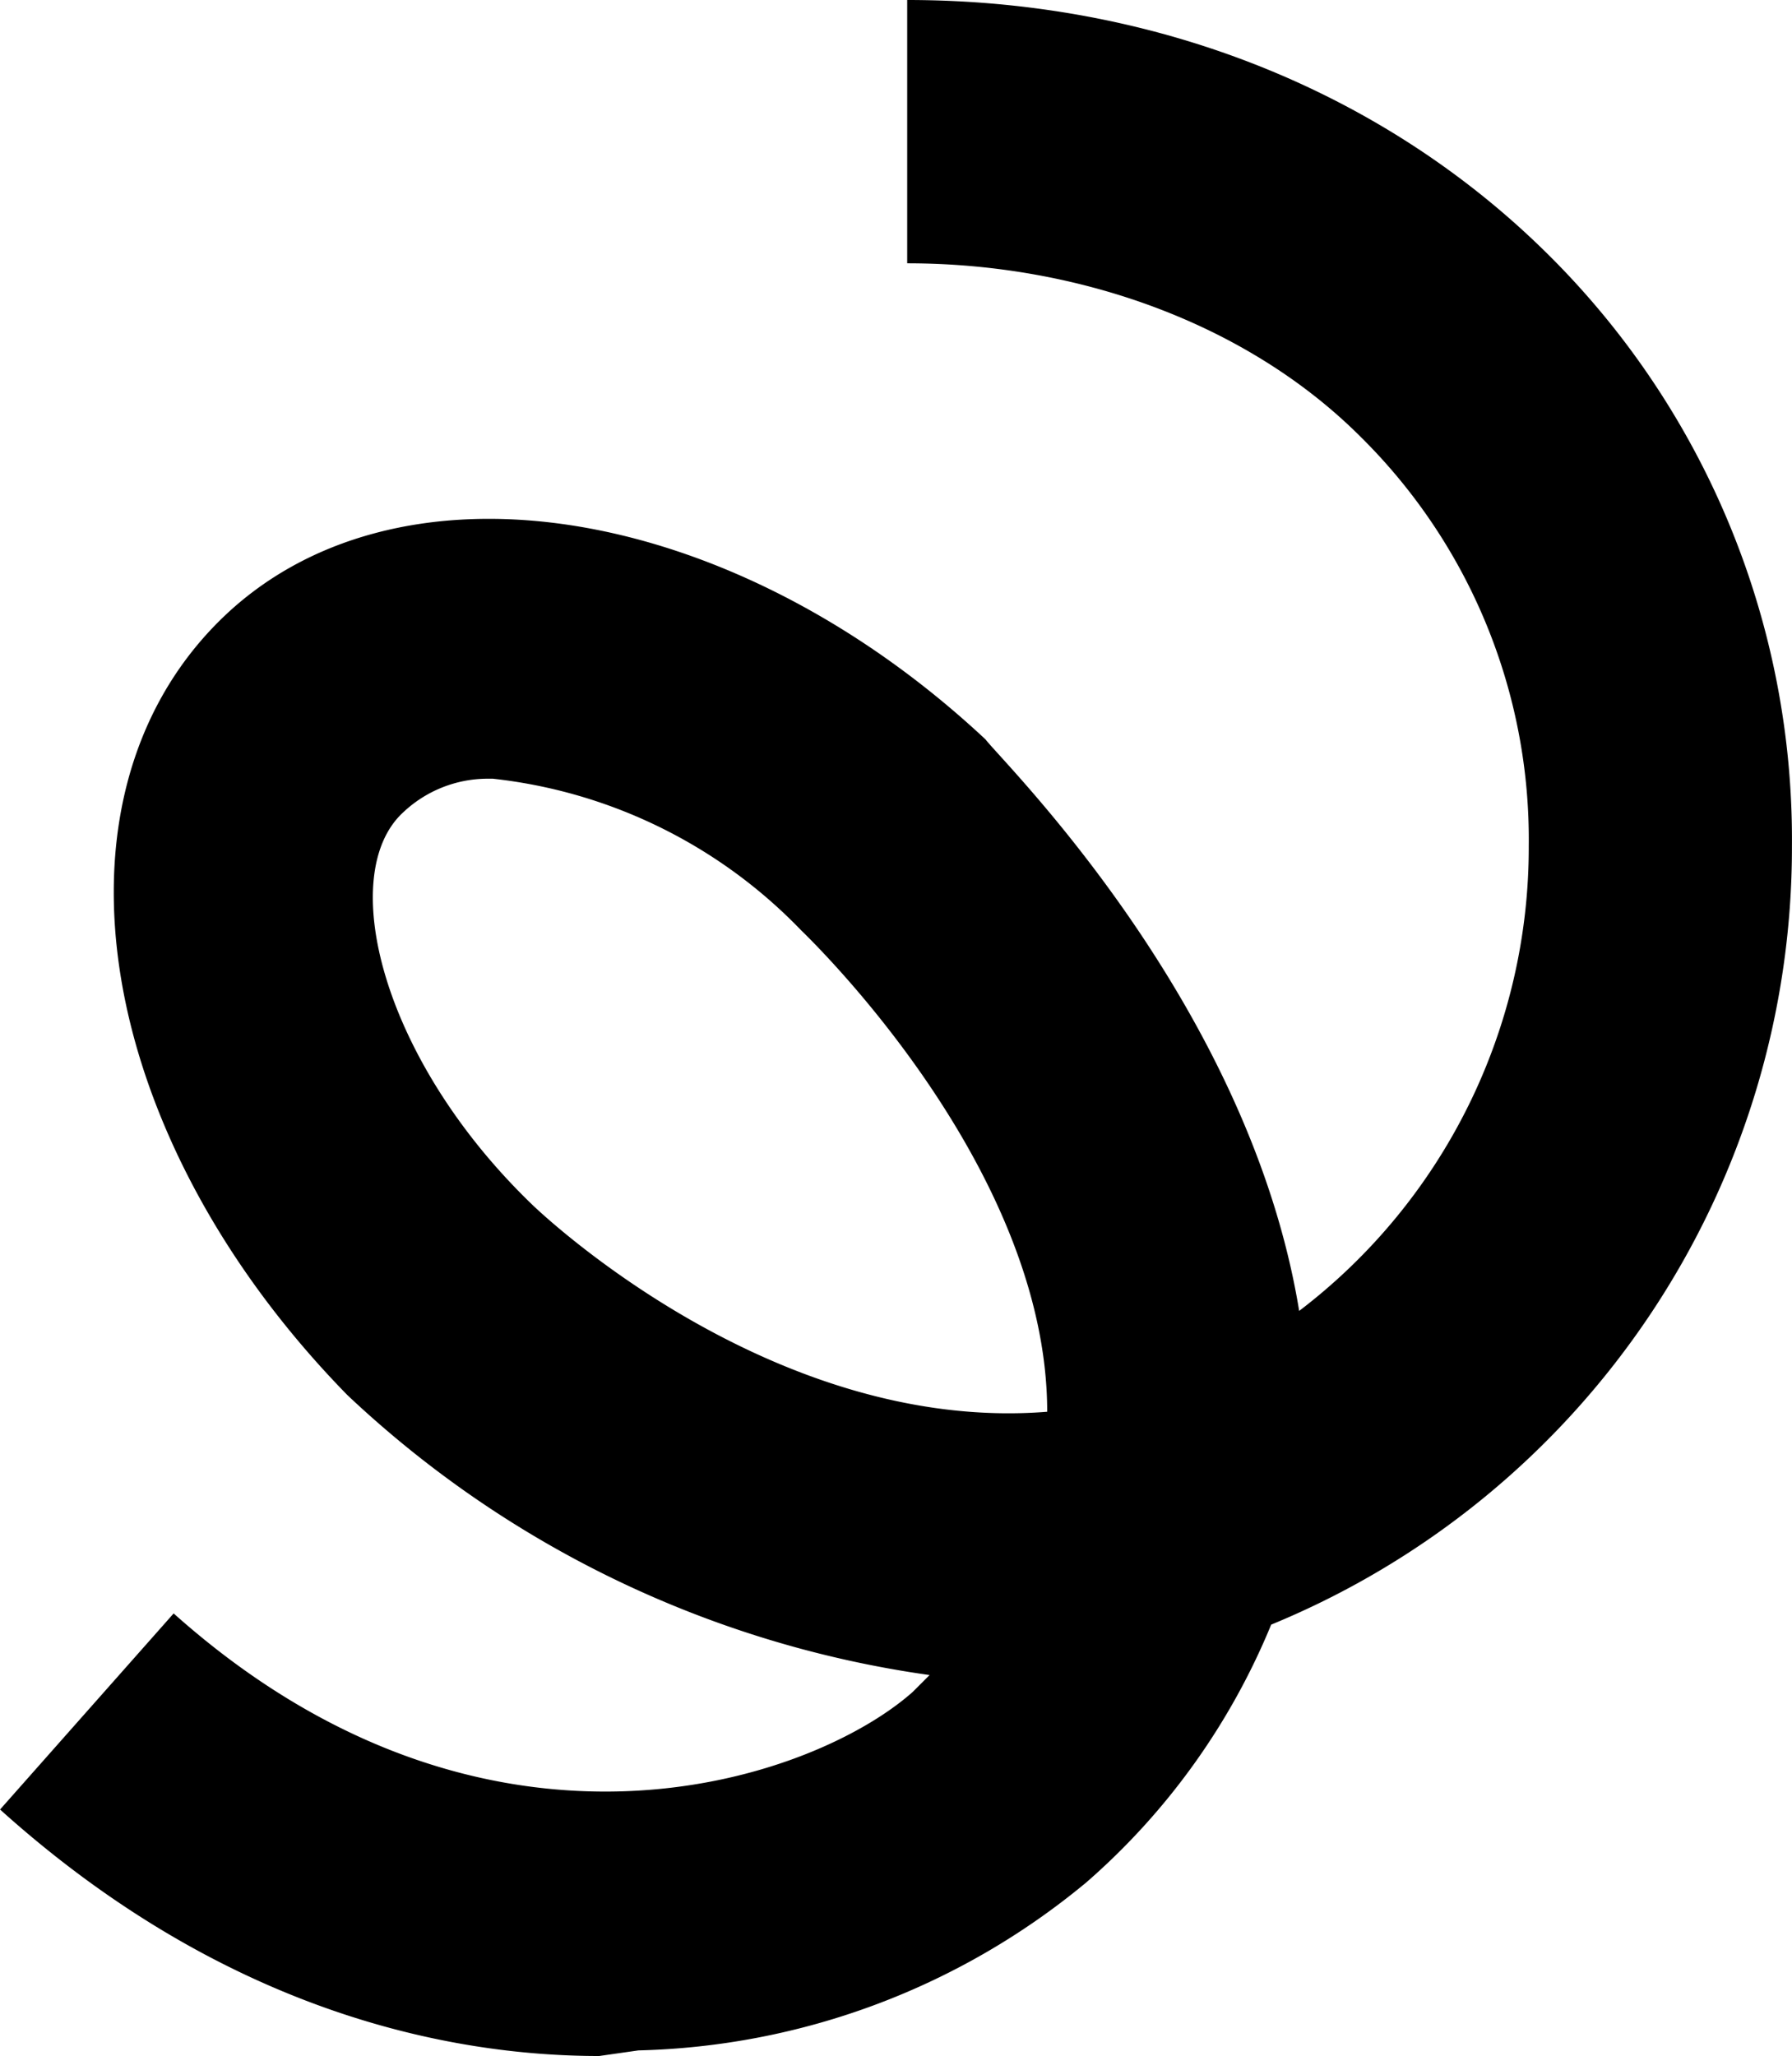 <svg xmlns="http://www.w3.org/2000/svg" width="32mm" height="138.7" viewBox="0 0 32 36.7"><path d="M10.7 36.7C8 36.7 4 35.9 0 32.3l3.1-3.5c5.6 5 11.4 3 13.2 1.4l.3-.3a19 19 0 01-10.4-5C1.7 20.3.7 14.3 3.9 11.1 7 8 13 8.9 17.6 13.2c.3.4 4.7 4.7 5.6 10.2a10.4 10.4 0 004.1-8.3 10.1 10.1 0 00-3-7.3c-2-2-5-3.1-8.1-3.1V0c4.4 0 8.4 1.6 11.3 4.4A14.7 14.7 0 0132 15.1 15 15 0 0122.7 29a12.3 12.3 0 01-3.3 4.6 13 13 0 01-8 3l-.7.1zm-2-22.8a2.2 2.2 0 00-1.5.6c-1.2 1.1-.4 4.4 2.3 7 0 0 4.2 4.1 9.2 3.7 0-4.4-4.3-8.5-4.4-8.6a9 9 0 00-5.5-2.7z" class="cls-1"/></svg>